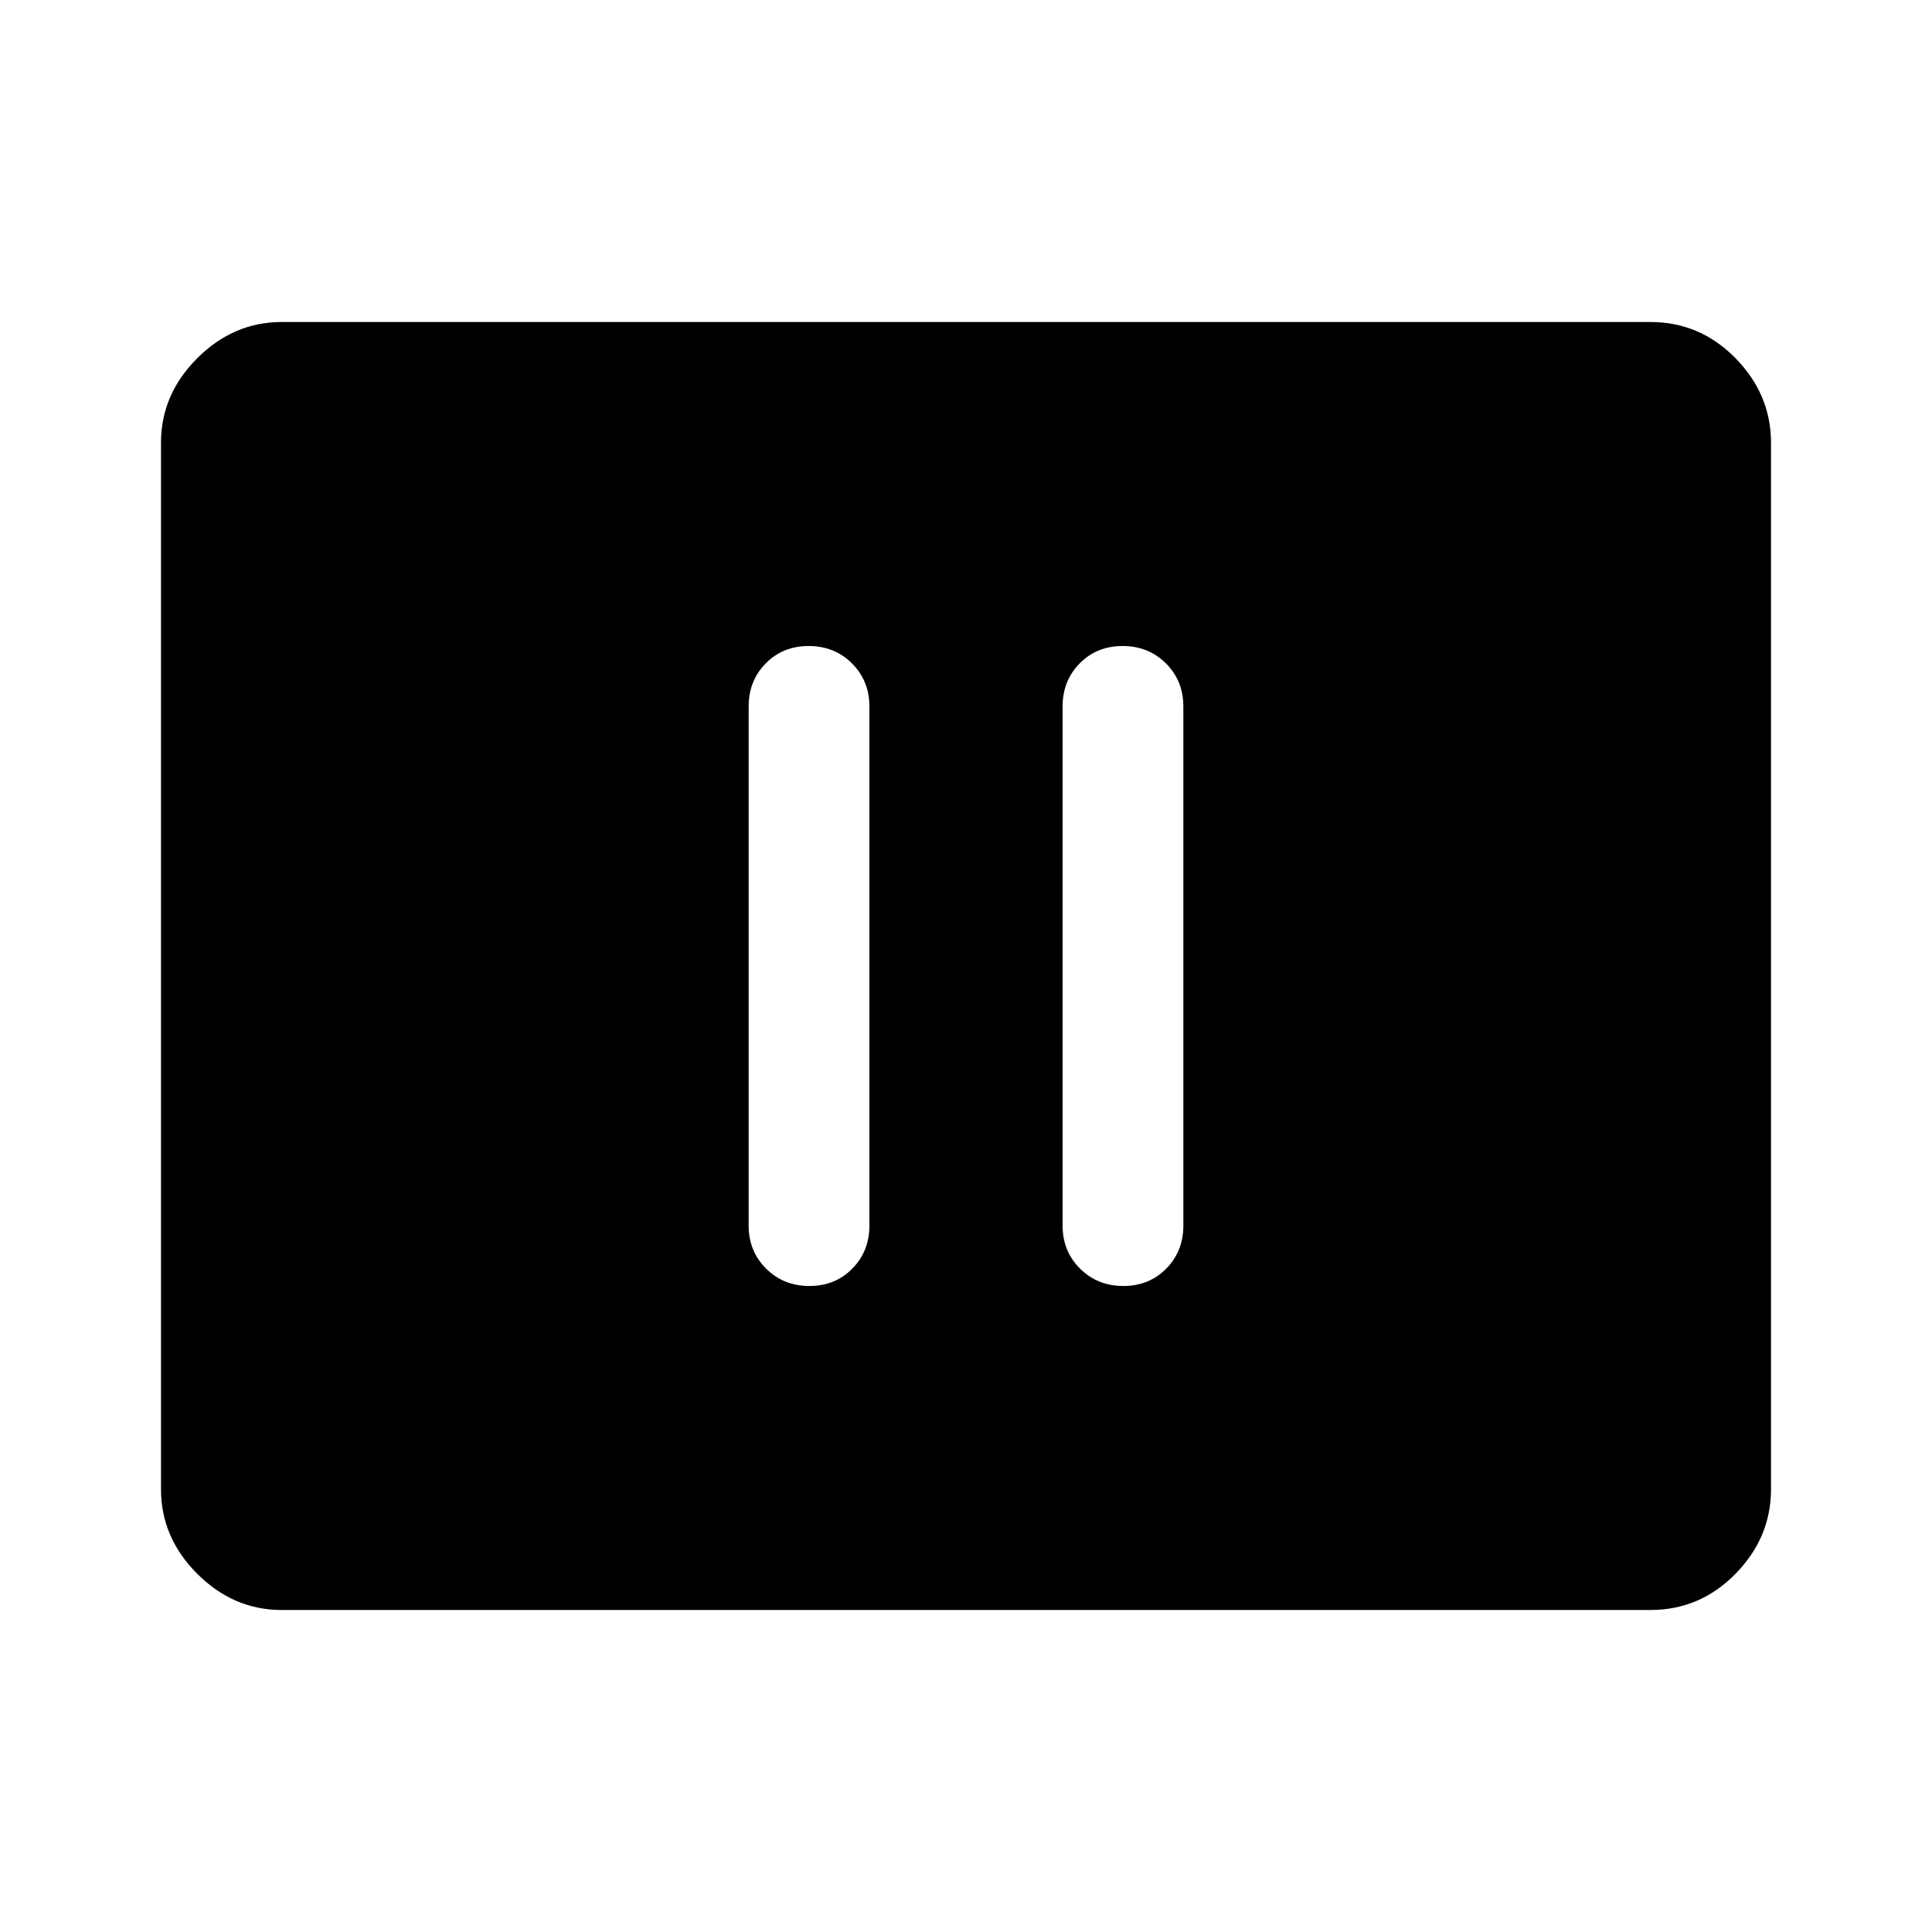 <svg xmlns="http://www.w3.org/2000/svg" width="48" height="48" viewBox="0 96 960 960"><path d="M402.175 735q12.825 0 21.325-8.625T432 705V447q0-12.75-8.675-21.375-8.676-8.625-21.5-8.625-12.825 0-21.325 8.625T372 447v258q0 12.75 8.675 21.375 8.676 8.625 21.5 8.625Zm156 0q12.825 0 21.325-8.625T588 705V447q0-12.75-8.675-21.375-8.676-8.625-21.5-8.625-12.825 0-21.325 8.625T528 447v258q0 12.75 8.675 21.375 8.676 8.625 21.5 8.625ZM140 896q-24 0-42-18t-18-42V316q0-24 18-42t42-18h680q24.75 0 42.375 18T880 316v520q0 24-17.625 42T820 896H140Z"/></svg>